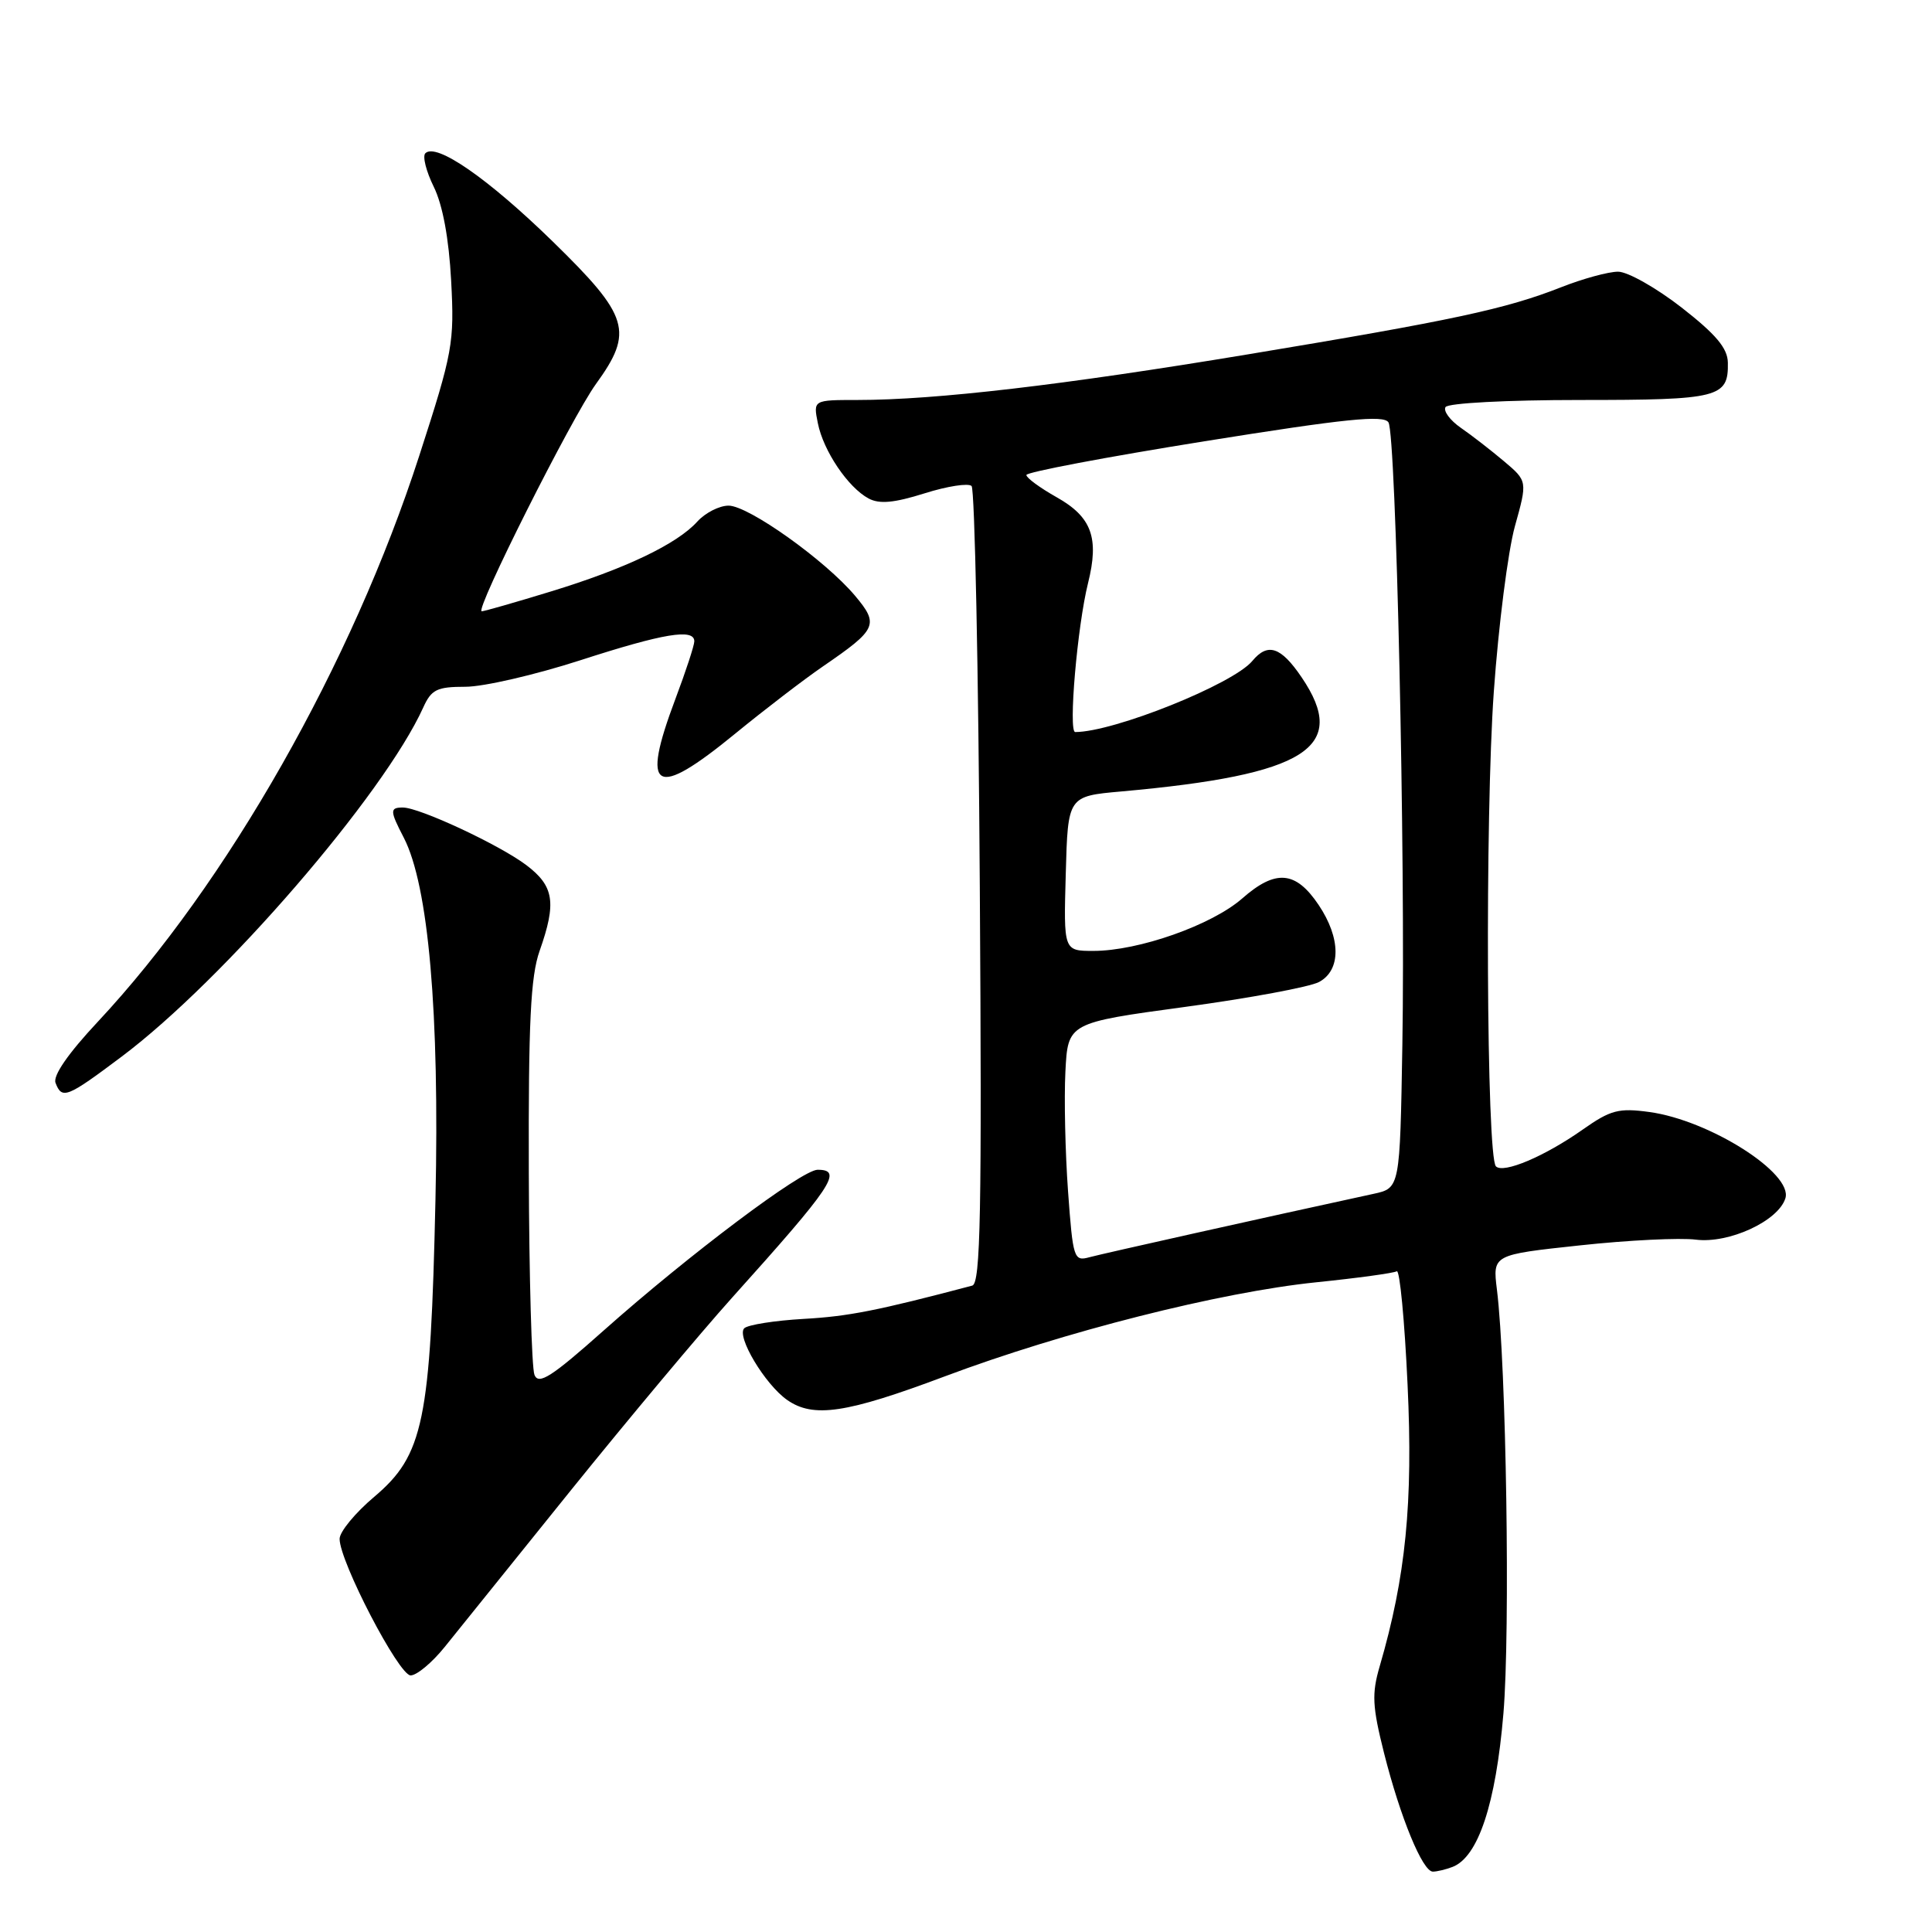 <?xml version="1.0" encoding="UTF-8" standalone="no"?>
<!DOCTYPE svg PUBLIC "-//W3C//DTD SVG 1.1//EN" "http://www.w3.org/Graphics/SVG/1.1/DTD/svg11.dtd" >
<svg xmlns="http://www.w3.org/2000/svg" xmlns:xlink="http://www.w3.org/1999/xlink" version="1.1" viewBox="0 0 256 256">
 <g >
 <path fill="currentColor"
d=" M 192.46 247.38 C 195.87 246.07 198.20 239.04 199.21 227.06 C 200.13 216.12 199.59 180.88 198.35 170.88 C 197.78 166.26 197.78 166.26 209.34 165.02 C 215.71 164.33 222.62 163.99 224.71 164.26 C 229.08 164.81 235.61 161.81 236.57 158.79 C 237.62 155.48 226.55 148.45 218.57 147.35 C 214.48 146.79 213.42 147.07 209.71 149.68 C 204.67 153.23 199.21 155.54 198.22 154.55 C 196.96 153.30 196.76 108.13 197.94 91.62 C 198.56 82.88 199.82 73.03 200.73 69.74 C 202.40 63.75 202.40 63.75 199.29 61.12 C 197.58 59.68 195.01 57.68 193.57 56.69 C 192.13 55.69 191.22 54.45 191.54 53.94 C 191.86 53.41 199.71 53.00 209.36 53.00 C 227.80 53.00 229.04 52.69 228.95 48.05 C 228.92 46.14 227.38 44.31 222.82 40.75 C 219.46 38.14 215.68 36.00 214.40 36.00 C 213.12 36.00 209.73 36.93 206.86 38.06 C 199.52 40.95 192.51 42.45 165.32 46.96 C 140.86 51.02 123.96 53.00 113.62 53.00 C 107.75 53.00 107.75 53.00 108.37 56.08 C 109.10 59.75 112.37 64.59 115.09 66.05 C 116.53 66.82 118.47 66.64 122.51 65.37 C 125.51 64.42 128.32 63.99 128.74 64.40 C 129.16 64.82 129.65 88.75 129.83 117.58 C 130.11 160.65 129.93 170.06 128.83 170.35 C 116.26 173.67 112.42 174.43 106.50 174.76 C 102.65 174.98 99.11 175.54 98.62 176.00 C 97.54 177.05 101.36 183.44 104.30 185.50 C 107.77 187.93 112.13 187.28 125.18 182.38 C 140.89 176.48 161.66 171.22 174.41 169.91 C 179.89 169.35 184.69 168.69 185.08 168.45 C 185.47 168.21 186.12 174.97 186.51 183.48 C 187.25 199.13 186.27 208.96 182.82 220.78 C 181.75 224.44 181.84 226.10 183.39 232.28 C 185.55 240.83 188.50 248.00 189.86 248.00 C 190.40 248.00 191.57 247.72 192.46 247.38 Z  M 58.91 218.25 C 60.57 216.19 68.09 206.85 75.62 197.50 C 83.16 188.15 92.76 176.68 96.96 172.00 C 110.33 157.13 111.76 155.00 108.34 155.00 C 106.26 155.00 91.27 166.27 80.00 176.29 C 73.07 182.46 71.37 183.54 70.82 182.18 C 70.45 181.25 70.11 169.19 70.07 155.38 C 70.01 135.46 70.31 129.37 71.50 126.00 C 73.76 119.60 73.42 117.42 69.75 114.64 C 66.21 111.96 55.59 107.00 53.38 107.00 C 51.64 107.00 51.65 107.43 53.50 110.99 C 56.78 117.34 58.25 134.17 57.70 159.00 C 57.05 188.36 56.13 192.81 49.57 198.35 C 47.06 200.47 45.00 202.97 45.00 203.91 C 45.00 206.91 52.85 222.00 54.41 222.00 C 55.22 222.00 57.25 220.31 58.91 218.25 Z  M 16.13 140.00 C 29.64 129.86 50.85 105.29 56.08 93.75 C 57.16 91.36 57.89 91.00 61.68 91.00 C 64.08 91.00 70.91 89.42 76.86 87.50 C 87.93 83.92 92.00 83.24 92.00 84.98 C 92.00 85.51 90.88 88.94 89.50 92.60 C 84.87 104.90 86.71 105.98 97.42 97.21 C 101.32 94.02 106.55 90.01 109.06 88.29 C 116.22 83.38 116.51 82.76 113.29 78.93 C 109.34 74.24 99.18 67.00 96.54 67.00 C 95.32 67.00 93.45 67.95 92.40 69.11 C 89.70 72.10 82.84 75.37 72.94 78.39 C 68.24 79.83 64.14 81.00 63.83 81.00 C 62.85 81.00 75.76 55.31 78.96 50.89 C 84.00 43.93 83.39 41.91 73.25 32.01 C 64.68 23.65 57.79 18.87 56.36 20.31 C 55.96 20.70 56.47 22.71 57.48 24.76 C 58.66 27.17 59.48 31.59 59.78 37.20 C 60.22 45.45 60.00 46.65 55.56 60.37 C 46.65 87.93 30.10 117.06 12.94 135.41 C 9.02 139.60 6.99 142.54 7.36 143.49 C 8.21 145.72 8.87 145.45 16.13 140.00 Z  M 141.52 157.84 C 141.15 152.70 140.99 145.58 141.17 142.02 C 141.50 135.53 141.50 135.53 157.03 133.42 C 165.56 132.26 173.55 130.78 174.78 130.12 C 177.71 128.55 177.69 124.32 174.72 119.90 C 171.68 115.38 169.03 115.16 164.60 119.05 C 160.57 122.58 150.88 126.00 144.88 126.00 C 140.93 126.00 140.93 126.00 141.22 115.75 C 141.50 105.50 141.50 105.50 148.60 104.87 C 173.12 102.67 178.81 99.07 172.46 89.73 C 169.72 85.69 167.98 85.12 165.94 87.58 C 163.38 90.66 147.58 97.00 142.47 97.00 C 141.54 97.00 142.75 82.96 144.17 77.27 C 145.67 71.26 144.66 68.50 140.00 65.88 C 137.80 64.64 136.00 63.32 136.00 62.94 C 136.00 62.56 146.62 60.55 159.60 58.47 C 178.32 55.47 183.36 54.96 183.98 55.97 C 184.99 57.61 186.24 113.58 185.82 138.46 C 185.50 157.43 185.50 157.43 182.00 158.19 C 167.57 161.32 146.12 166.11 144.35 166.59 C 142.29 167.16 142.17 166.77 141.52 157.84 Z "/>
</g>
</svg>